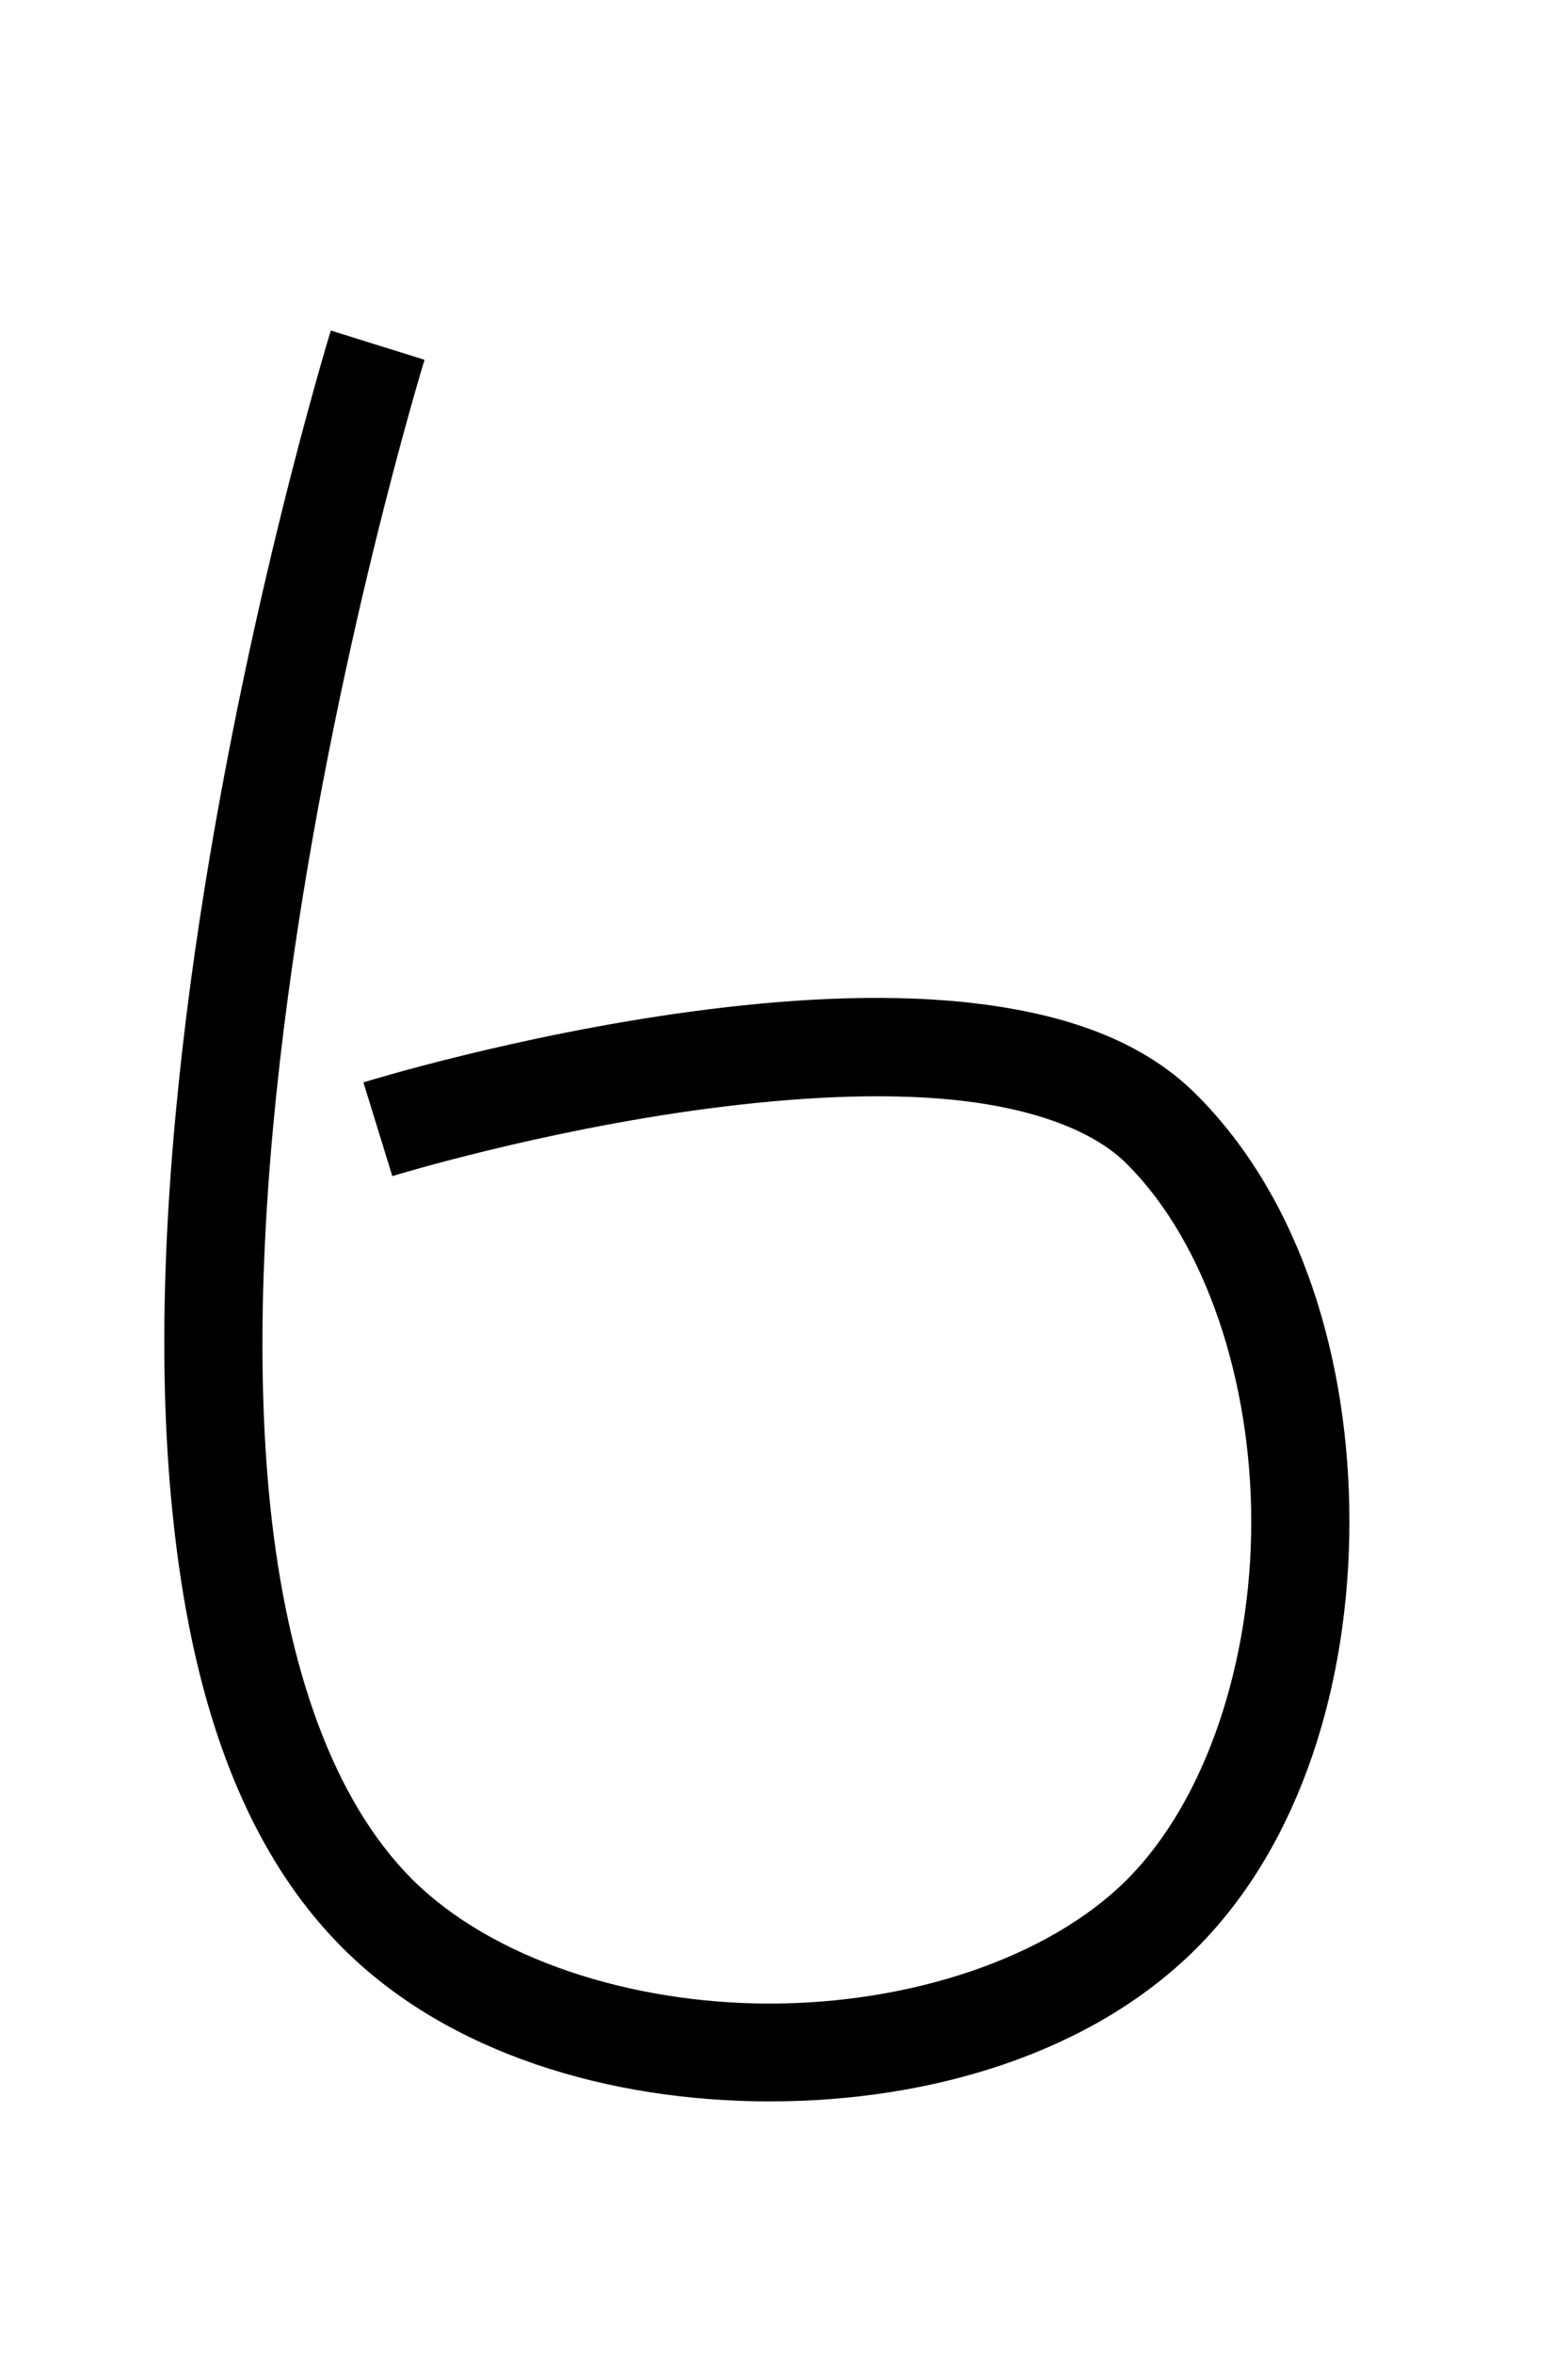<?xml version="1.0" encoding="UTF-8" standalone="no"?>
<!-- Created with Inkscape (http://www.inkscape.org/) -->

<svg
   xmlns:dc="http://purl.org/dc/elements/1.1/"
   xmlns:cc="http://creativecommons.org/ns#"
   xmlns:rdf="http://www.w3.org/1999/02/22-rdf-syntax-ns#"
   xmlns:svg="http://www.w3.org/2000/svg"
   xmlns="http://www.w3.org/2000/svg"
   xmlns:sodipodi="http://sodipodi.sourceforge.net/DTD/sodipodi-0.dtd"
   xmlns:inkscape="http://www.inkscape.org/namespaces/inkscape"
   width="16"
   height="24"
   viewBox="0 0 4.233 6.35"
   version="1.1"
   id="svg4689"
   inkscape:version="0.92.2 (5c3e80d, 2017-08-06)"
   sodipodi:docname="0xB.svg">
  <defs
     id="defs4683" />
  <sodipodi:namedview
     id="base"
     pagecolor="#ffffff"
     bordercolor="#666666"
     borderopacity="1.0"
     inkscape:pageopacity="0.0"
     inkscape:pageshadow="2"
     inkscape:zoom="22.4"
     inkscape:cx="20.303674"
     inkscape:cy="7.9178746"
     inkscape:document-units="mm"
     inkscape:current-layer="layer1"
     showgrid="true"
     units="px"
     inkscape:window-width="1920"
     inkscape:window-height="1053"
     inkscape:window-x="0"
     inkscape:window-y="795"
     inkscape:window-maximized="1">
    <inkscape:grid
       type="xygrid"
       id="grid5249"
       spacingx="0.529"
       spacingy="0.529" />
  </sodipodi:namedview>
  <g
     inkscape:label="Layer 1"
     inkscape:groupmode="layer"
     id="layer1"
     transform="translate(0,-290.65)">
    <path
       style="color:#000000;font-style:normal;font-variant:normal;font-weight:normal;font-stretch:normal;font-size:medium;line-height:normal;font-family:sans-serif;font-variant-ligatures:normal;font-variant-position:normal;font-variant-caps:normal;font-variant-numeric:normal;font-variant-alternates:normal;font-feature-settings:normal;text-indent:0;text-align:start;text-decoration:none;text-decoration-line:none;text-decoration-style:solid;text-decoration-color:#000000;letter-spacing:normal;word-spacing:normal;text-transform:none;writing-mode:lr-tb;direction:ltr;text-orientation:mixed;dominant-baseline:auto;baseline-shift:baseline;text-anchor:start;white-space:normal;shape-padding:0;clip-rule:nonzero;display:inline;overflow:visible;visibility:visible;opacity:1;isolation:auto;mix-blend-mode:normal;color-interpolation:sRGB;color-interpolation-filters:linearRGB;solid-color:#000000;solid-opacity:1;vector-effect:none;fill:#000000;fill-opacity:1;fill-rule:nonzero;stroke:none;stroke-width:0.265;stroke-linecap:butt;stroke-linejoin:miter;stroke-miterlimit:4;stroke-dasharray:none;stroke-dashoffset:0;stroke-opacity:1;color-rendering:auto;image-rendering:auto;shape-rendering:auto;text-rendering:auto;enable-background:accumulate"
       d="m 0.893,291.542 c 0,0 -0.252,0.818 -0.379,1.764 -0.063,0.473 -0.096,0.98 -0.047,1.44 0.048,0.46 0.176,0.88 0.459,1.162 0.284,0.284 0.72,0.413 1.152,0.413 0.432,0 0.867,-0.128 1.152,-0.413 0.284,-0.284 0.413,-0.72 0.413,-1.152 0,-0.432 -0.128,-0.867 -0.413,-1.152 -0.158,-0.158 -0.382,-0.223 -0.621,-0.249 -0.238,-0.025 -0.496,-0.008 -0.736,0.024 -0.48,0.064 -0.892,0.192 -0.892,0.192 l 0.078,0.253 c 0,0 0.396,-0.122 0.85,-0.182 0.227,-0.03 0.467,-0.045 0.673,-0.023 0.205,0.022 0.37,0.081 0.461,0.173 0.214,0.214 0.335,0.588 0.335,0.965 0,0.377 -0.121,0.75 -0.335,0.965 -0.214,0.214 -0.588,0.335 -0.965,0.335 -0.377,0 -0.75,-0.121 -0.965,-0.335 -0.216,-0.216 -0.338,-0.576 -0.383,-1.003 -0.045,-0.427 -0.015,-0.916 0.047,-1.377 0.123,-0.921 0.369,-1.721 0.369,-1.721 z"
       id="path4515-6-1"
       inkscape:connector-curvature="0" />
  </g>
</svg>
